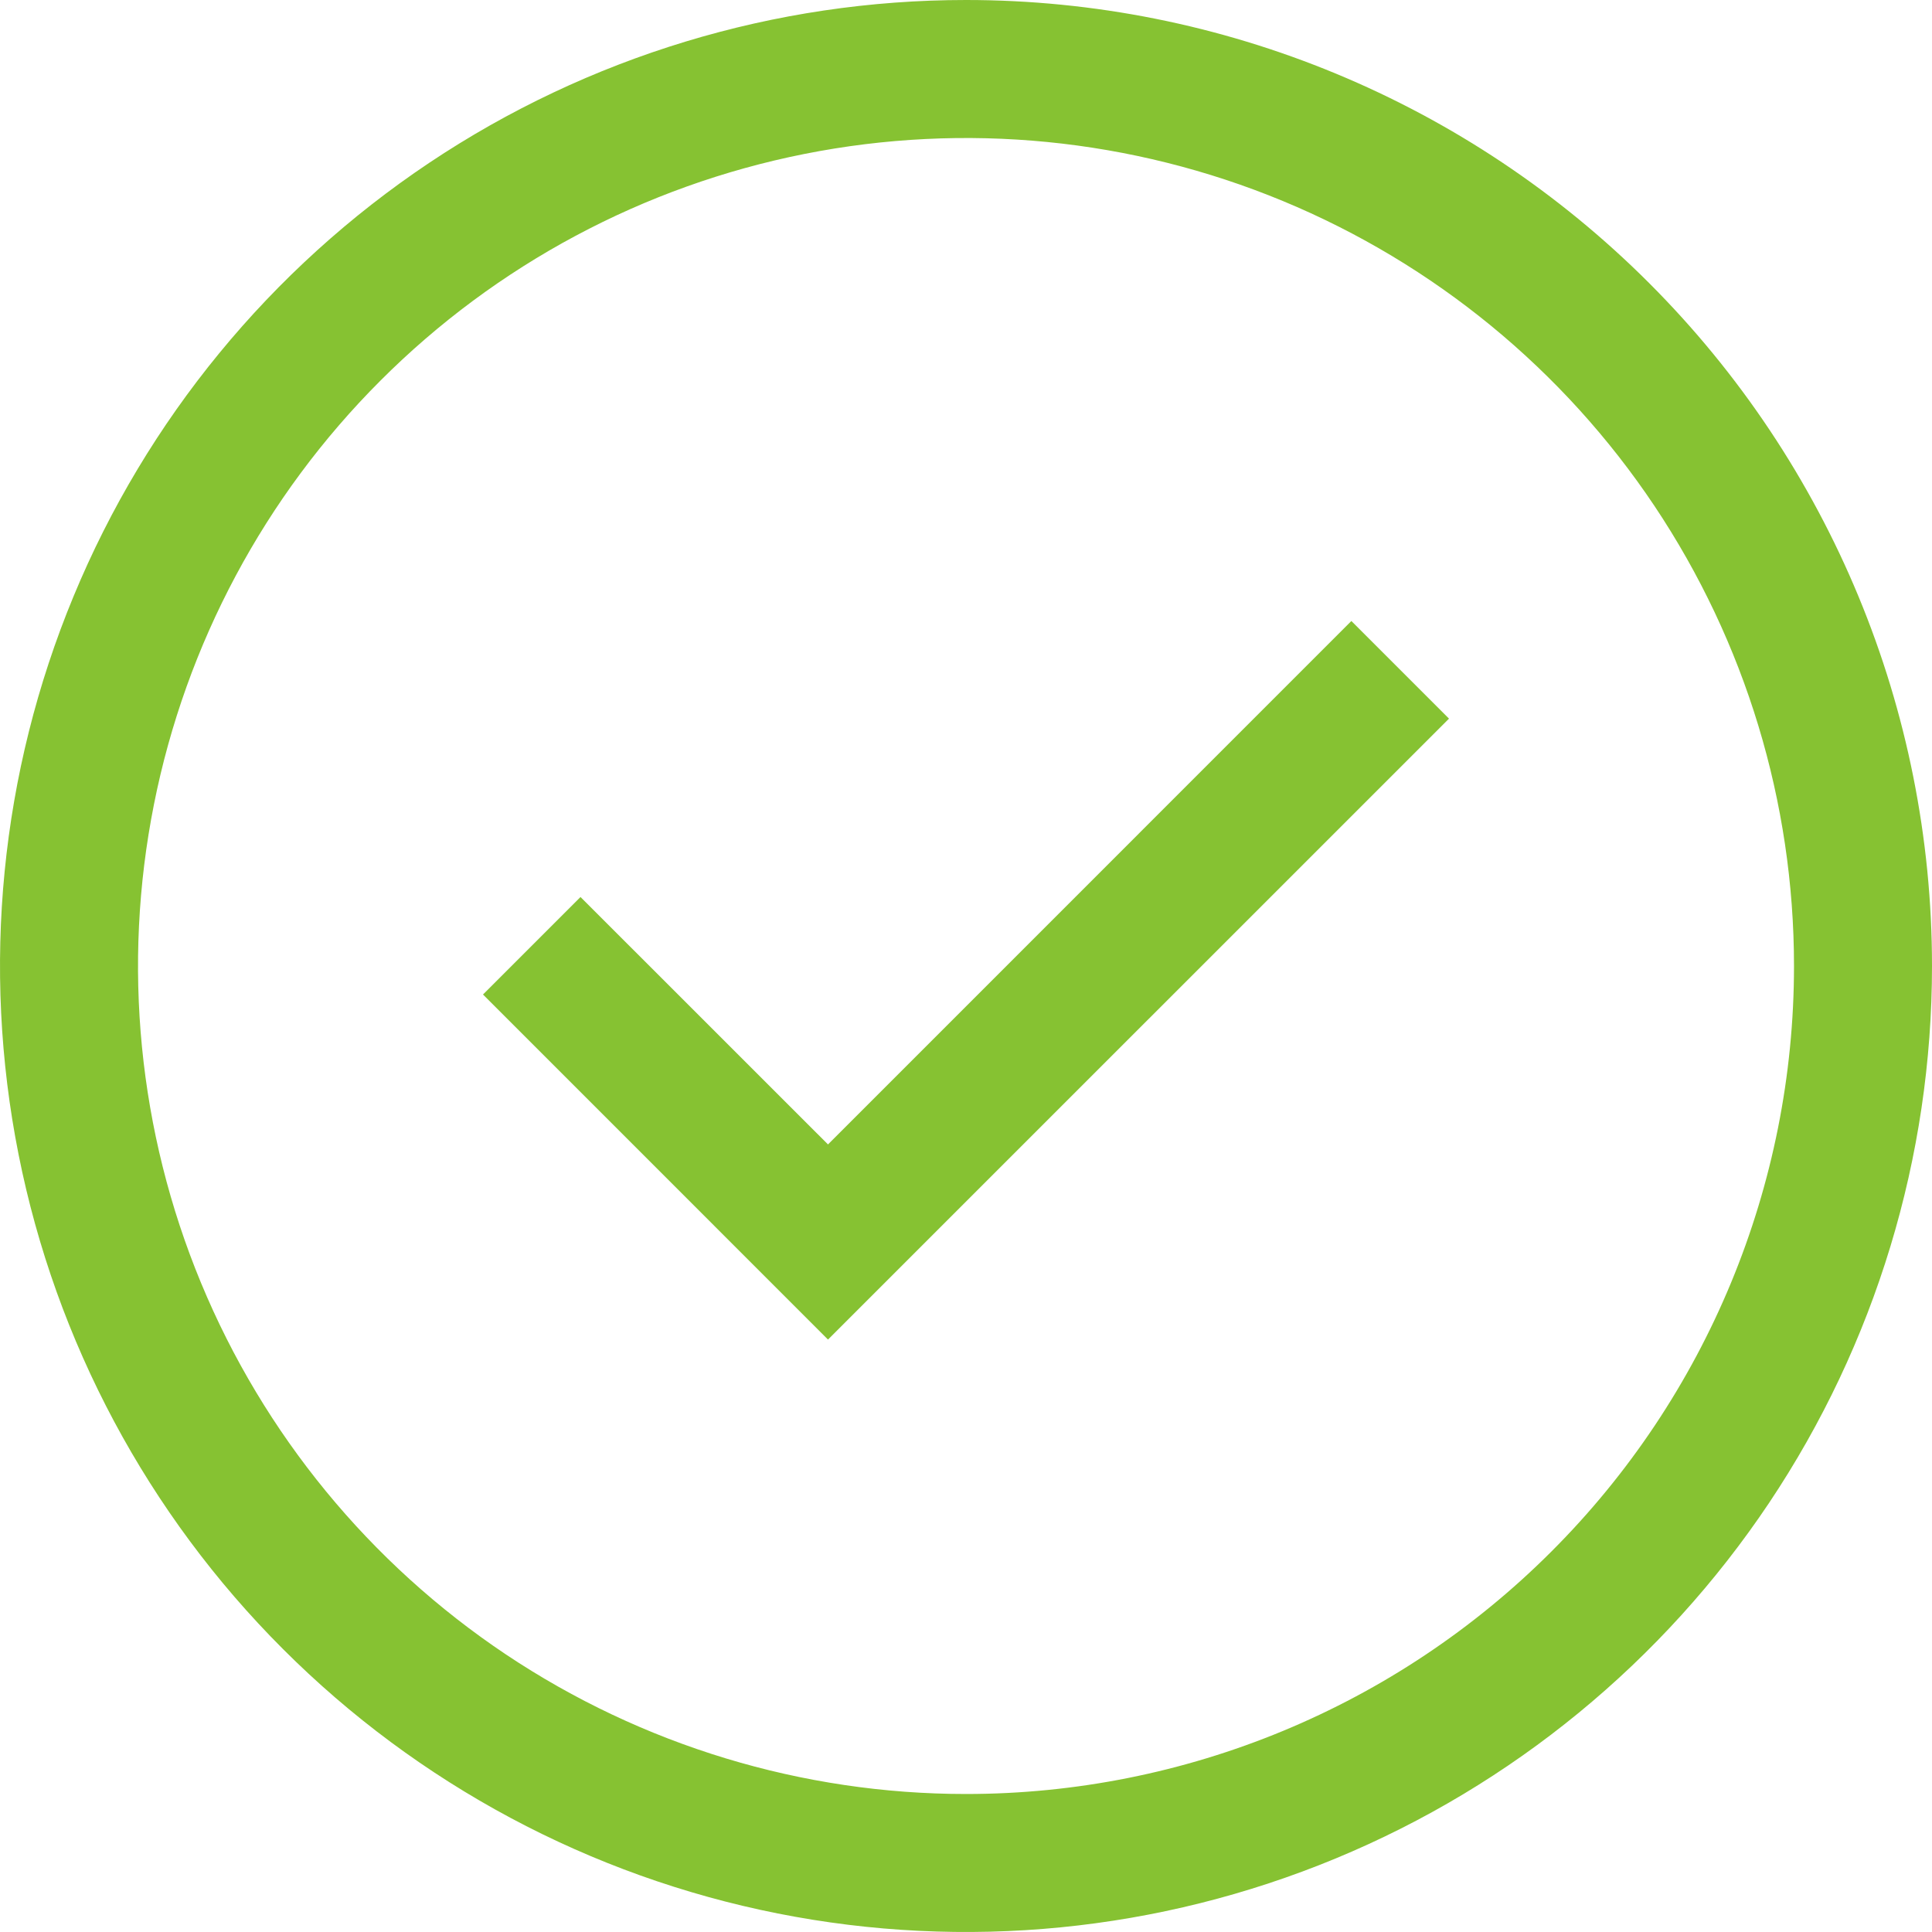 <svg width="28" height="28" viewBox="0 0 28 28" fill="none" xmlns="http://www.w3.org/2000/svg">
<path d="M12 19.414L7 14.413L8.413 13L12 16.586L19.585 9L21 10.415L12 19.414Z" fill="#86C232"/>
<path d="M14 0C11.231 0 8.524 0.821 6.222 2.359C3.92 3.898 2.125 6.084 1.066 8.642C0.006 11.201 -0.271 14.015 0.269 16.731C0.809 19.447 2.143 21.942 4.101 23.899C6.058 25.857 8.553 27.191 11.269 27.731C13.985 28.271 16.799 27.994 19.358 26.934C21.916 25.875 24.102 24.08 25.641 21.778C27.179 19.476 28 16.769 28 14C28 10.287 26.525 6.726 23.899 4.101C21.274 1.475 17.713 0 14 0ZM14 26C11.627 26 9.307 25.296 7.333 23.978C5.36 22.659 3.822 20.785 2.913 18.592C2.005 16.399 1.768 13.987 2.231 11.659C2.694 9.331 3.836 7.193 5.515 5.515C7.193 3.836 9.331 2.694 11.659 2.231C13.987 1.768 16.399 2.005 18.592 2.913C20.785 3.822 22.659 5.36 23.978 7.333C25.296 9.307 26 11.627 26 14C26 17.183 24.736 20.235 22.485 22.485C20.235 24.736 17.183 26 14 26Z" fill="#86C232"/>
</svg>

